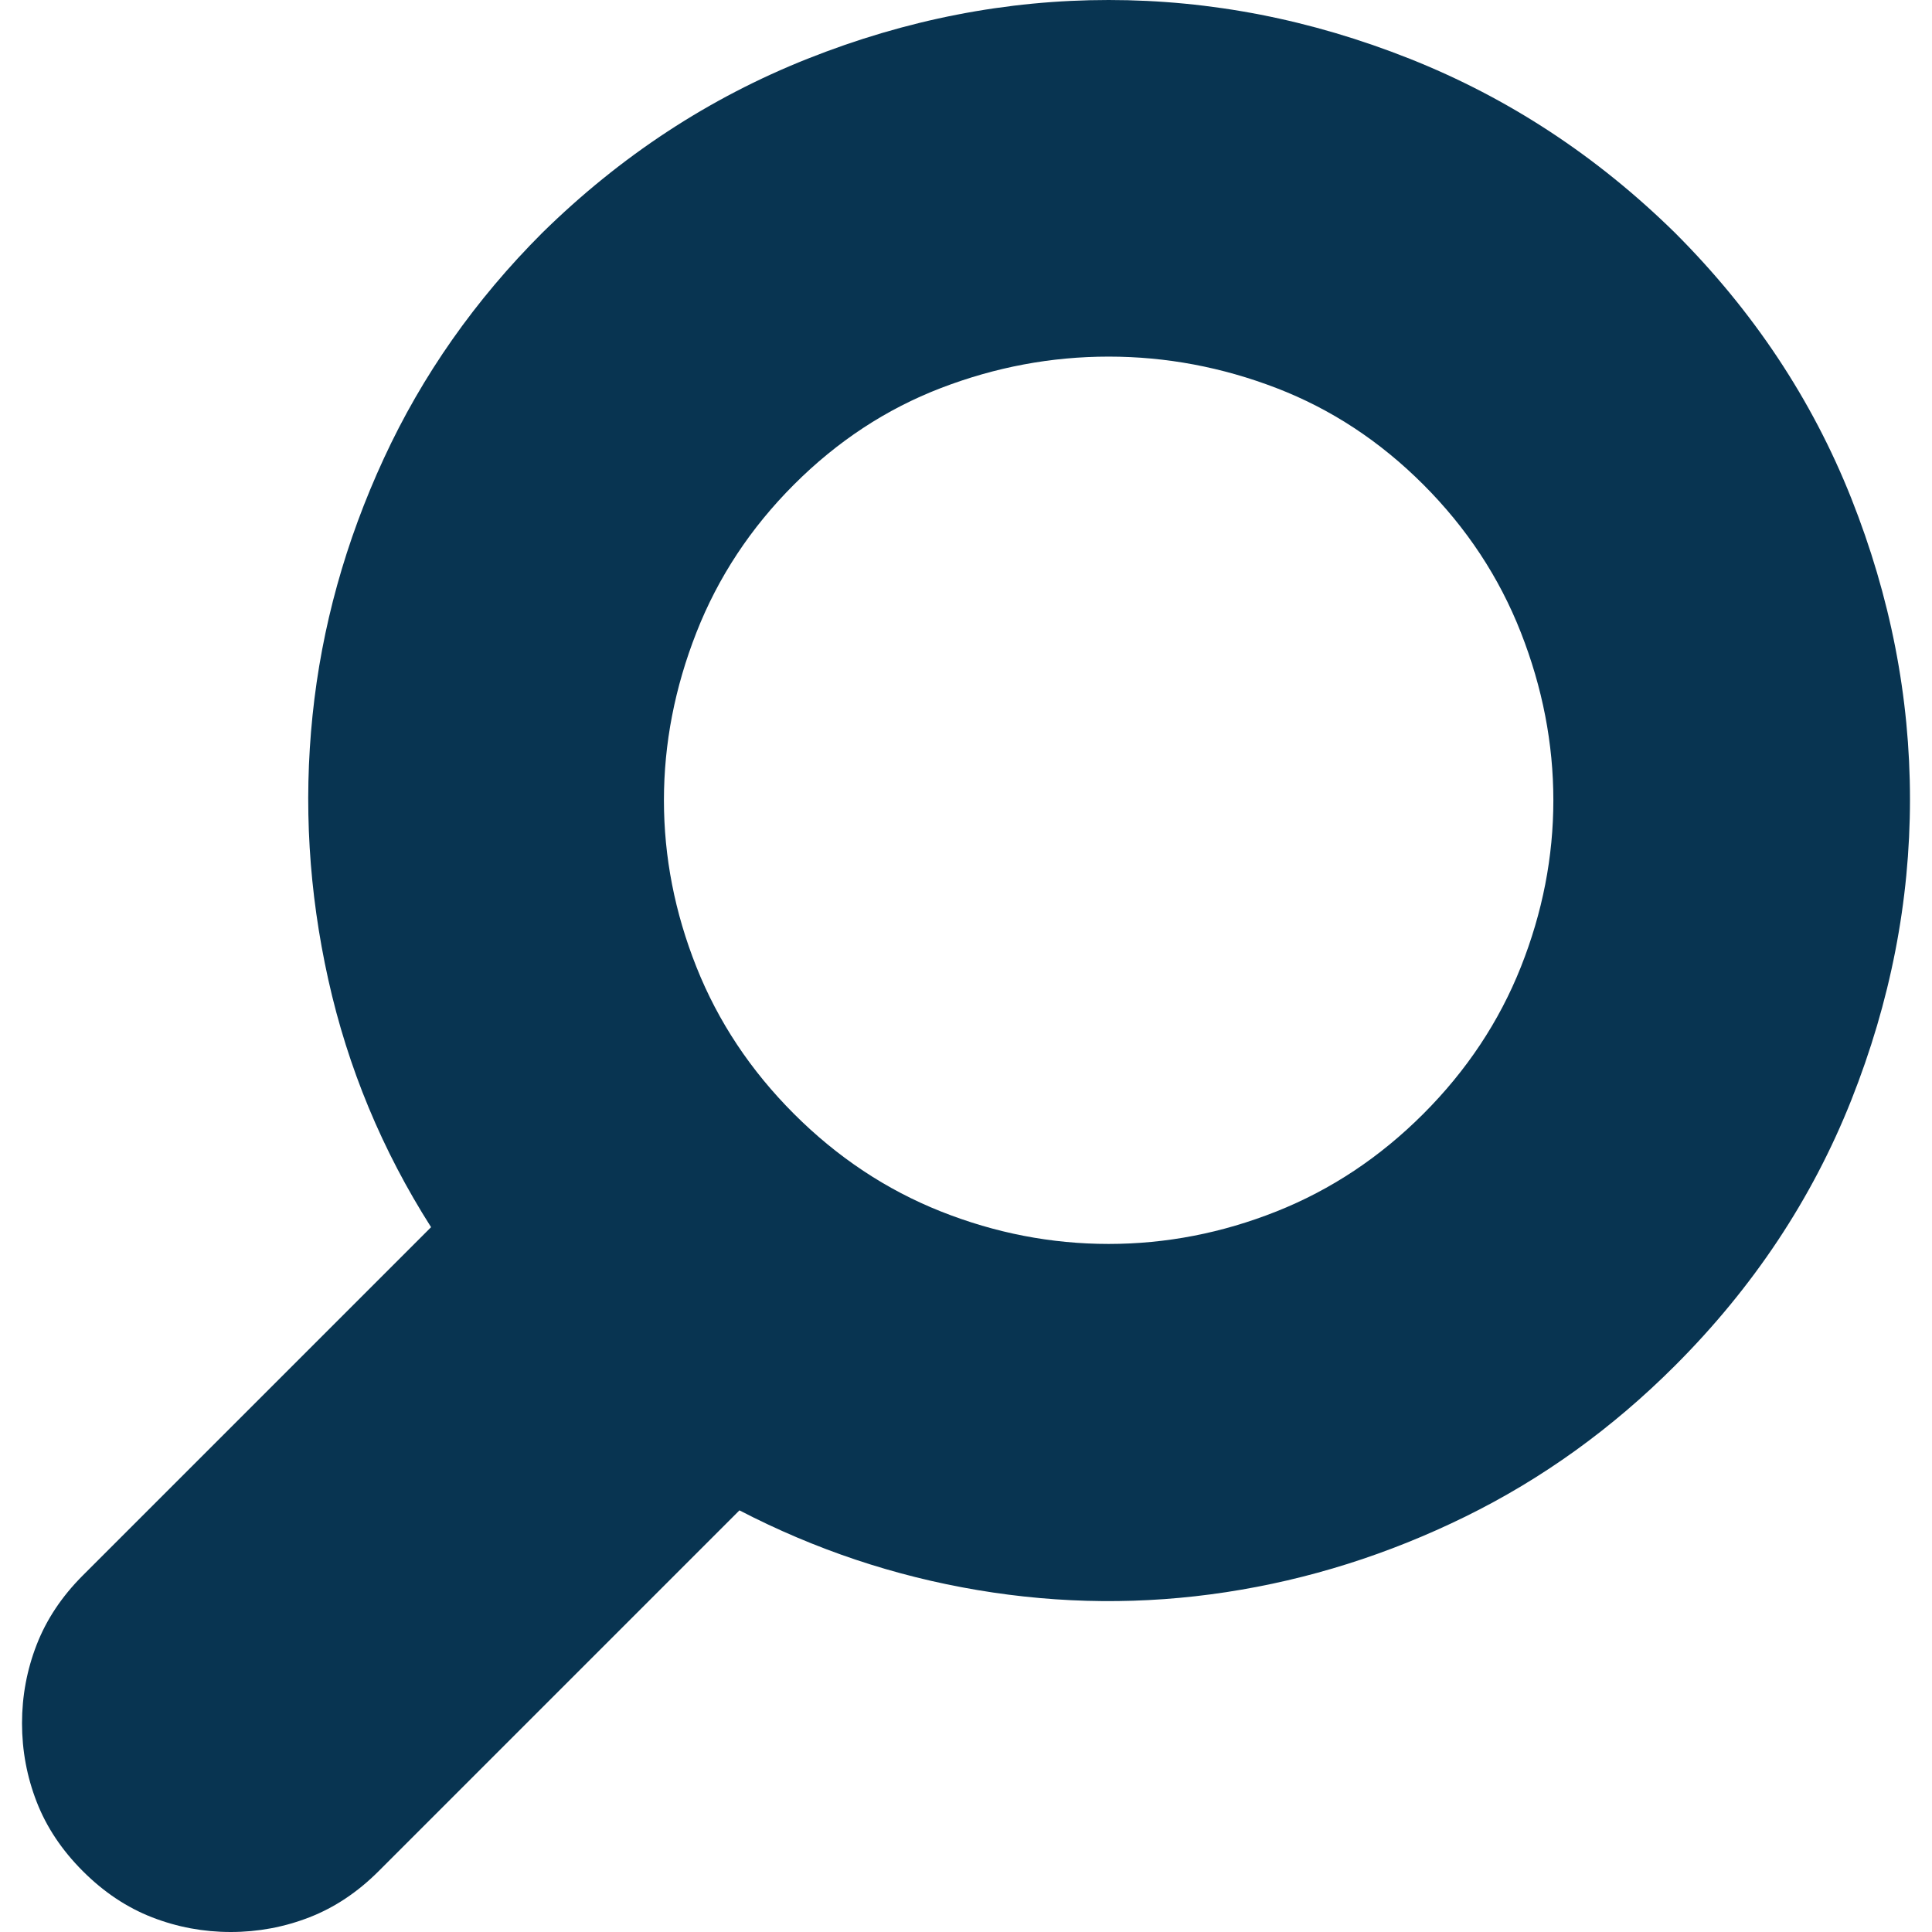 <?xml version="1.0" encoding="iso-8859-1"?>
<!-- Generator: Adobe Illustrator 18.1.1, SVG Export Plug-In . SVG Version: 6.00 Build 0)  -->
<svg xmlns="http://www.w3.org/2000/svg" xmlns:xlink="http://www.w3.org/1999/xlink" version="1.1" id="Capa_1" x="0px" y="0px" viewBox="0 0 563.65 563.65" style="enable-background:new 0 0 563.65 563.65;" xml:space="preserve" width="512px" height="512px">
<g>
	<g>
		<path d="M415.241,324.971c12.646-12.648,22.134-26.931,28.458-42.843    c6.321-15.912,9.483-32.13,9.483-48.654s-3.161-32.844-9.483-48.96c-6.324-16.116-15.813-30.498-28.458-43.146    c-12.648-12.648-26.931-22.032-42.84-28.152c-15.912-6.12-32.232-9.18-48.96-9.18c-16.729,0-33.051,3.06-48.96,9.18    c-15.912,6.12-30.192,15.504-42.84,28.152s-22.134,27.03-28.458,43.146s-9.486,32.436-9.486,48.96s3.162,32.742,9.486,48.654    c6.324,15.912,15.81,30.192,28.458,42.843c12.648,12.646,26.928,22.134,42.84,28.458c15.912,6.321,32.232,9.483,48.96,9.483    s33.048-3.162,48.96-9.483C388.313,347.104,402.593,337.618,415.241,324.971z M488.681,67.93    c22.851,22.848,39.984,48.654,51.408,77.418s17.136,58.038,17.136,87.822c0,29.784-5.712,59.058-17.136,87.822    s-28.56,54.57-51.408,77.418c-18.357,18.36-38.76,33.048-61.2,44.064c-22.438,11.016-45.693,18.357-69.768,22.029    c-24.072,3.675-48.246,3.471-72.521-0.609c-24.276-4.08-47.433-11.832-69.462-23.256L110.465,545.902    c-6.12,6.12-12.852,10.605-20.196,13.464c-7.344,2.856-14.994,4.284-22.95,4.284s-15.606-1.428-22.95-4.284    c-7.344-2.856-14.076-7.344-20.196-13.464s-10.608-12.852-13.464-20.196s-4.284-14.994-4.284-22.95s1.428-15.604,4.284-22.947    c2.856-7.347,7.344-14.076,13.464-20.196l101.592-101.592c-14.28-22.44-24.276-46.515-29.988-72.218    c-5.712-25.705-7.242-51.409-4.59-77.11c2.652-25.704,9.588-50.694,20.808-74.97s26.622-46.206,46.206-65.79    c22.848-22.44,48.654-39.372,77.418-50.796C264.383,5.712,293.657,0,323.442,0c29.781,0,59.058,5.712,87.819,17.136    C440.028,28.558,465.833,45.49,488.681,67.93z" fill="#083451"/>
	</g>
</g>
<g>
</g>
<g>
</g>
<g>
</g>
<g>
</g>
<g>
</g>
<g>
</g>
<g>
</g>
<g>
</g>
<g>
</g>
<g>
</g>
<g>
</g>
<g>
</g>
<g>
</g>
<g>
</g>
<g>
</g>
</svg>
